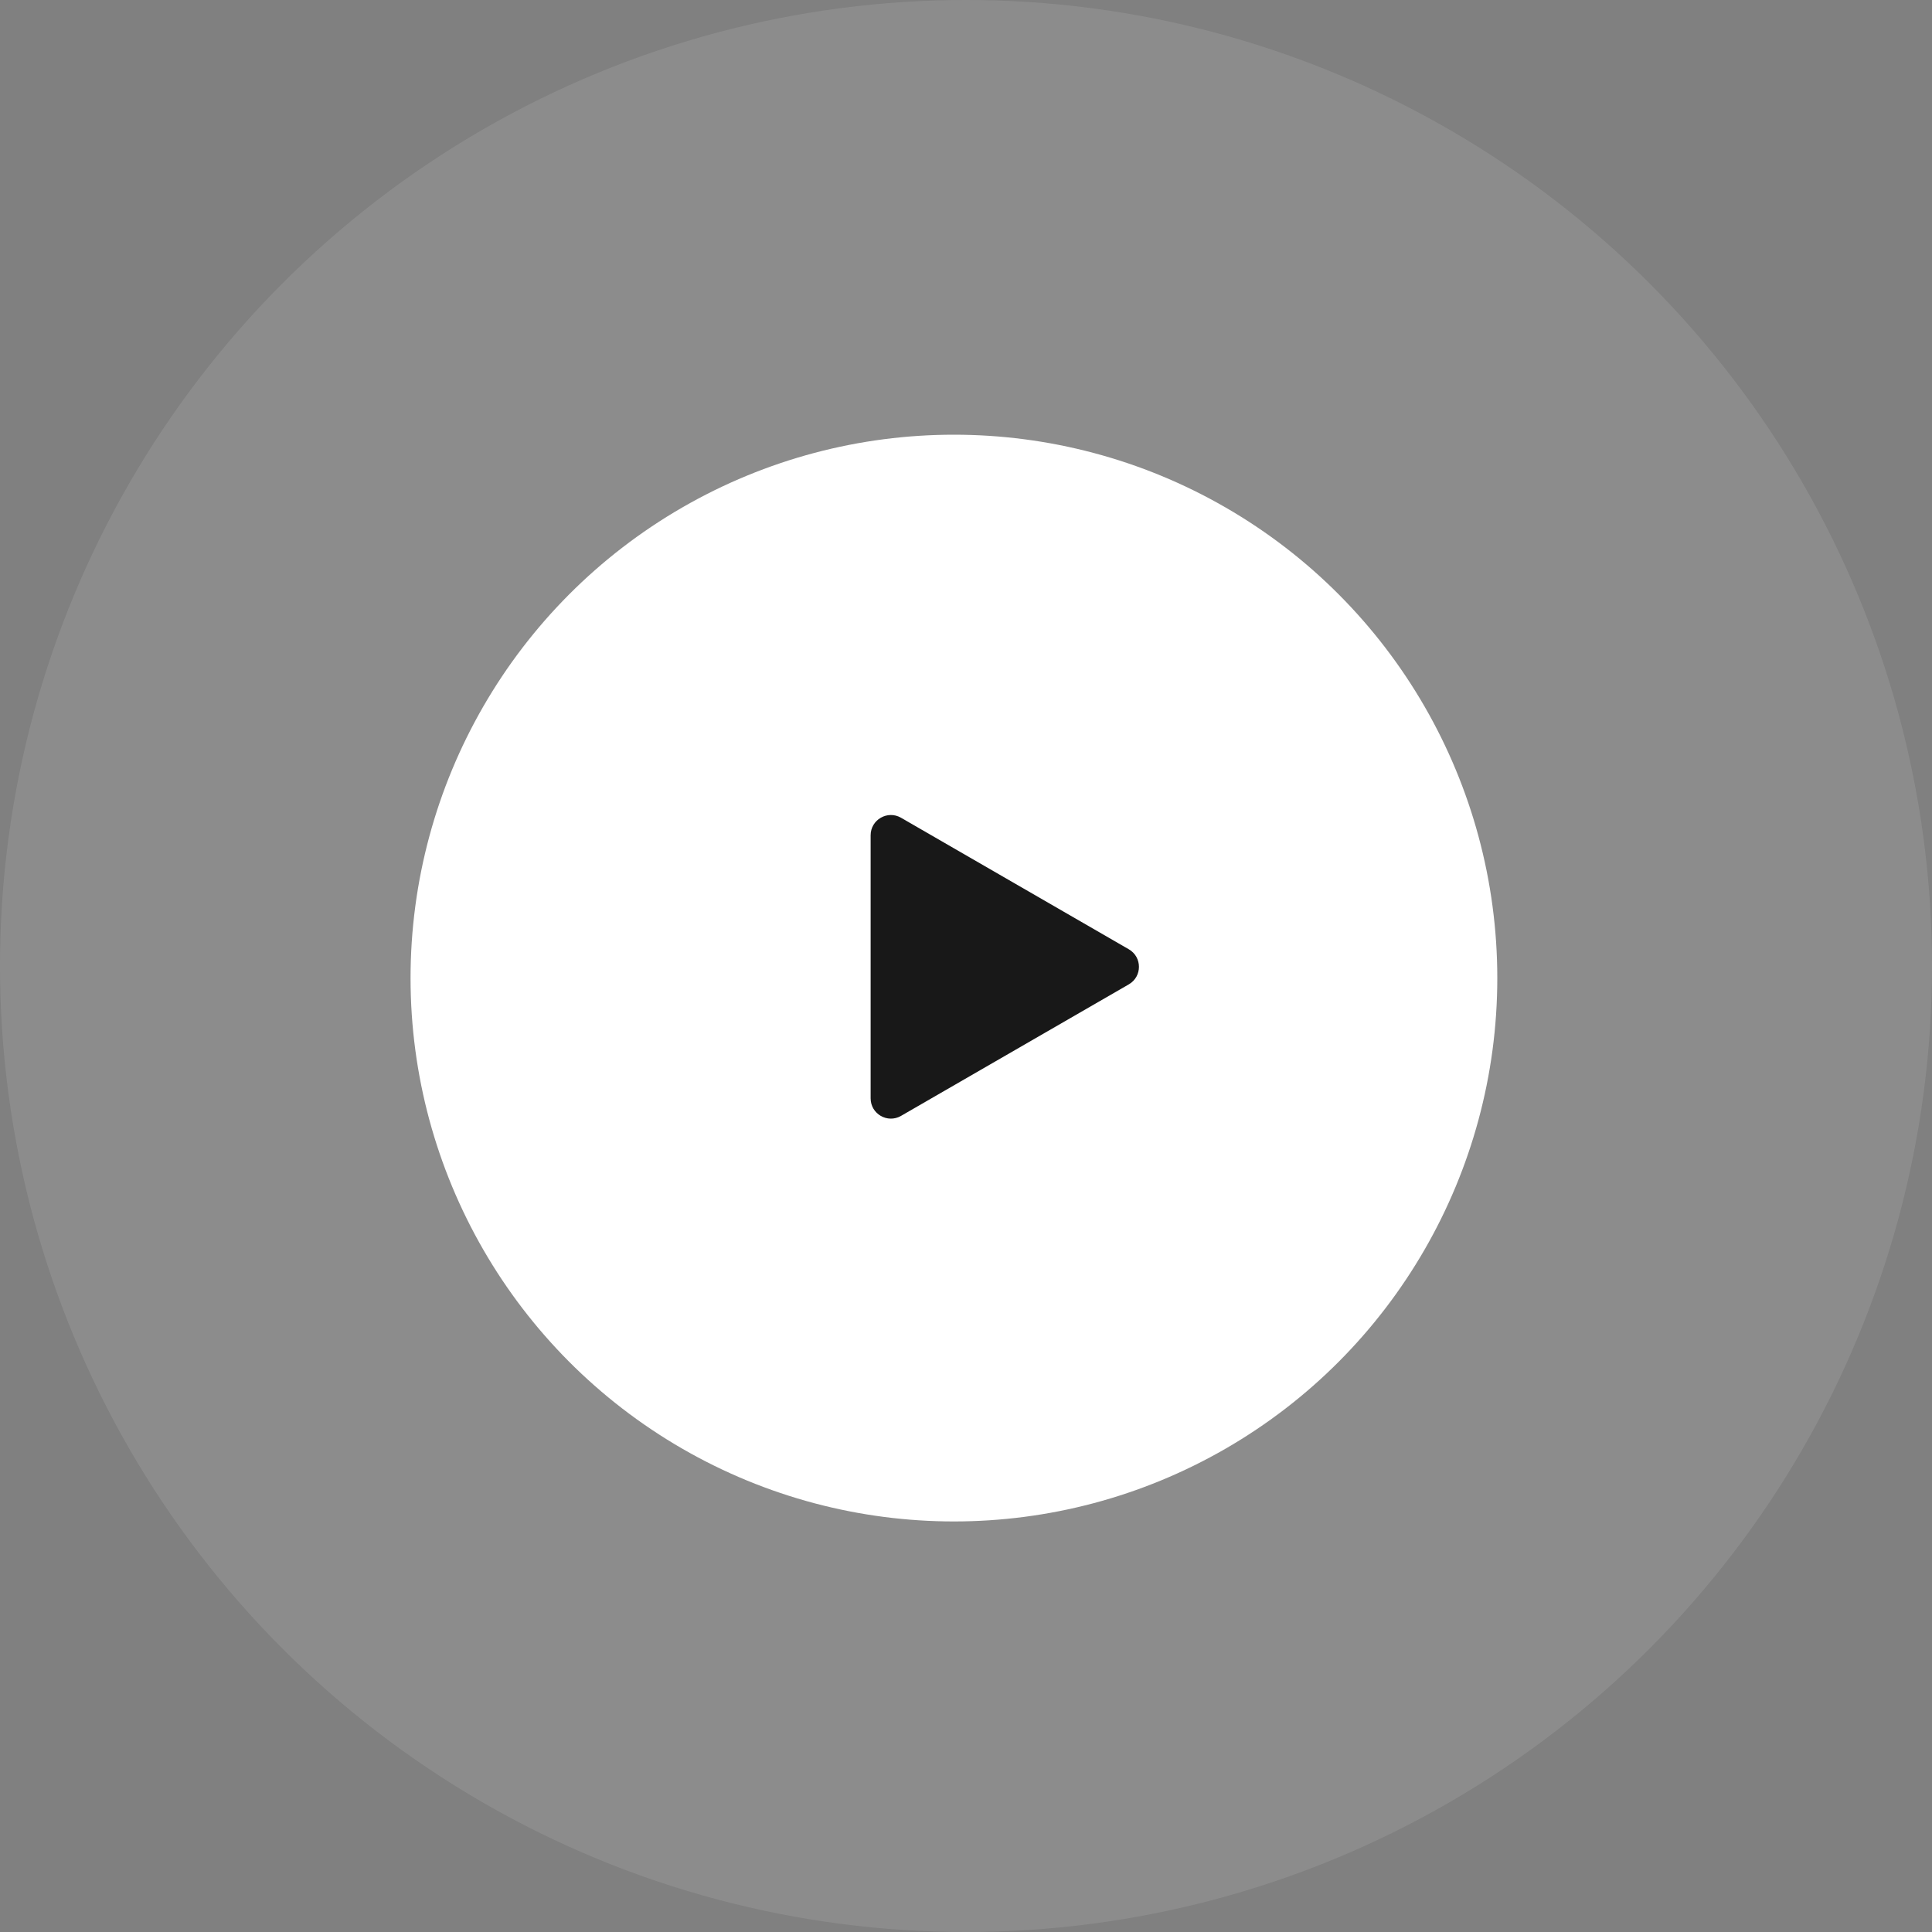 <svg width="80" height="80" viewBox="0 0 80 80" fill="none" xmlns="http://www.w3.org/2000/svg">
<rect x="0" y="0" width="80" height="80" fill="#808080" stroke="none"/>
<circle cx="40" cy="40" r="40" fill="white" fill-opacity="0.1"/>
<circle cx="39.5" cy="40.5" r="22.5" fill="white"/>
<path d="M46.742 40.76C47.301 40.437 47.301 39.631 46.742 39.308L37.309 33.861C36.75 33.539 36.051 33.942 36.051 34.588V45.48C36.051 46.126 36.75 46.529 37.309 46.207L46.742 40.76Z" fill="#181818"/>
</svg>
